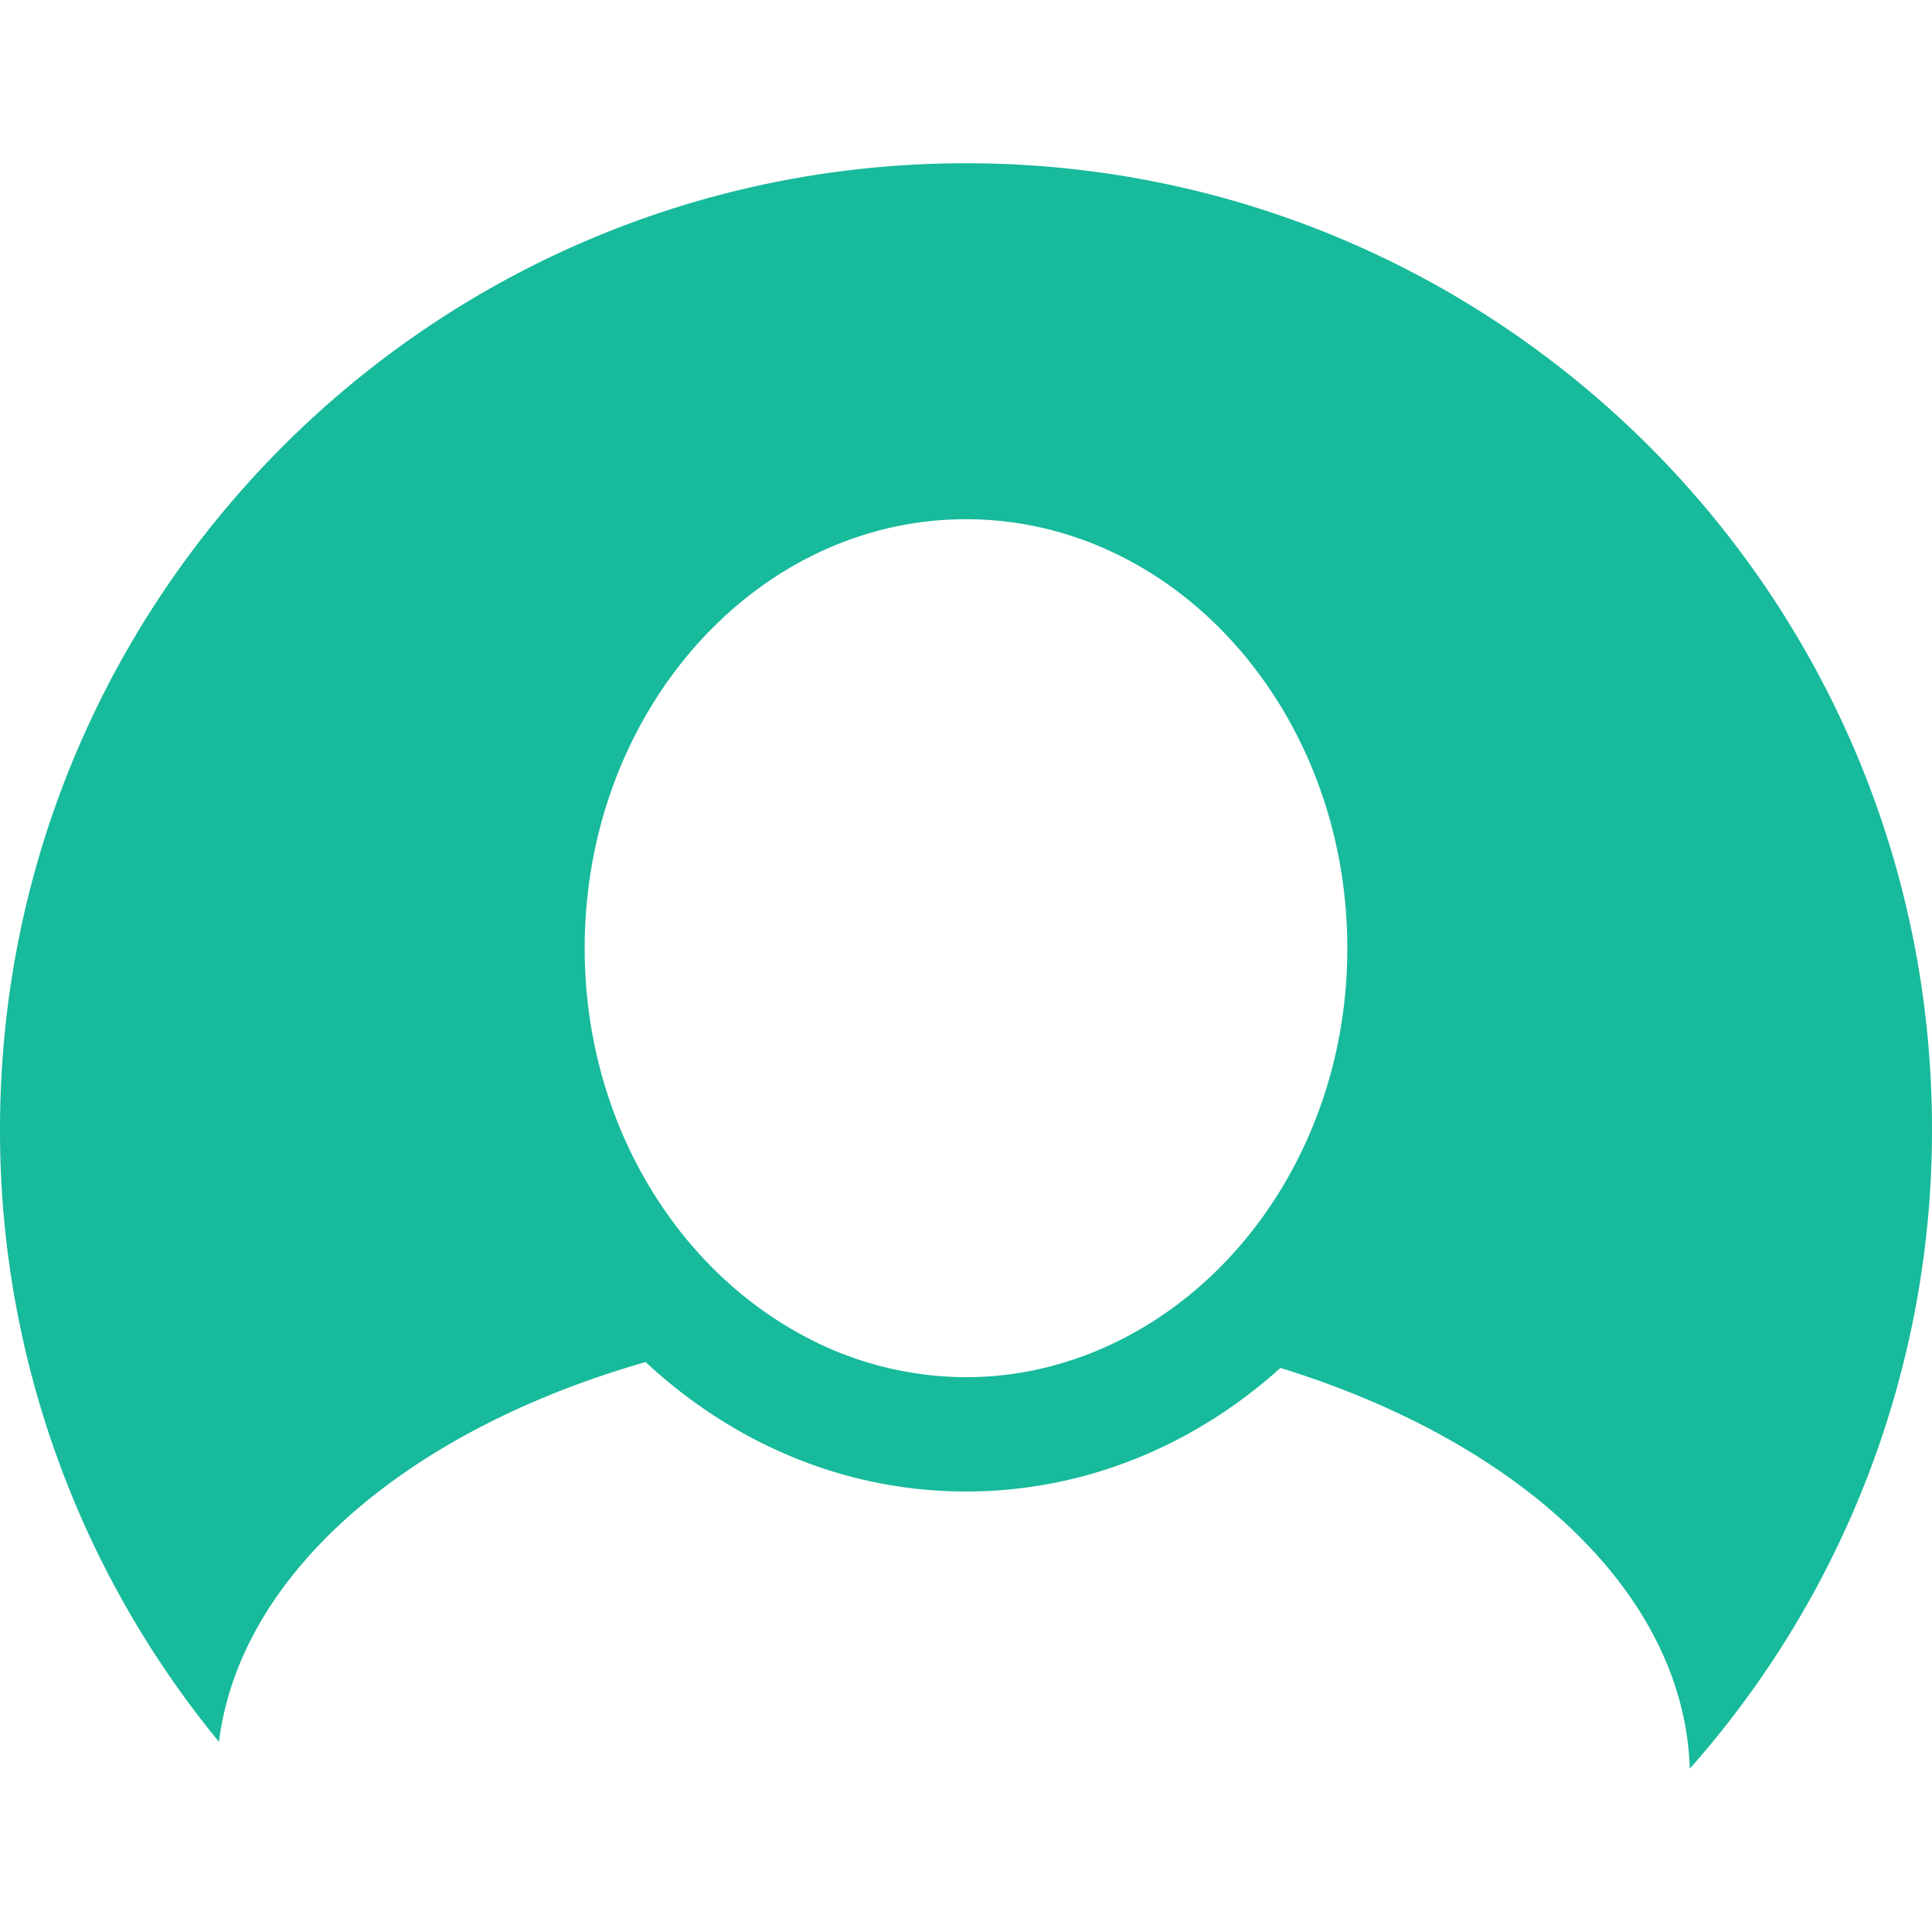 <svg width="24" height="24" fill="none" xmlns="http://www.w3.org/2000/svg"><path d="M12 2.028c-6.627 0-12 5.373-12 12a11.95 11.95 0 002.72 7.609c.263-2.1 2.36-3.876 5.3-4.717 1.075 1.001 2.463 1.608 3.98 1.608 1.482 0 2.842-.576 3.906-1.535 2.966.914 5.018 2.794 5.085 4.978A11.953 11.953 0 0024 14.028c0-6.627-5.372-12-12-12zm0 15.08a4.284 4.284 0 01-2.129-.576c-1.544-.879-2.608-2.677-2.608-4.754C7.263 8.84 9.388 6.45 12 6.45s4.737 2.39 4.737 5.33c0 2.108-1.097 3.928-2.68 4.792-.623.34-1.32.536-2.057.536z" fill="#17BA9B"/></svg>